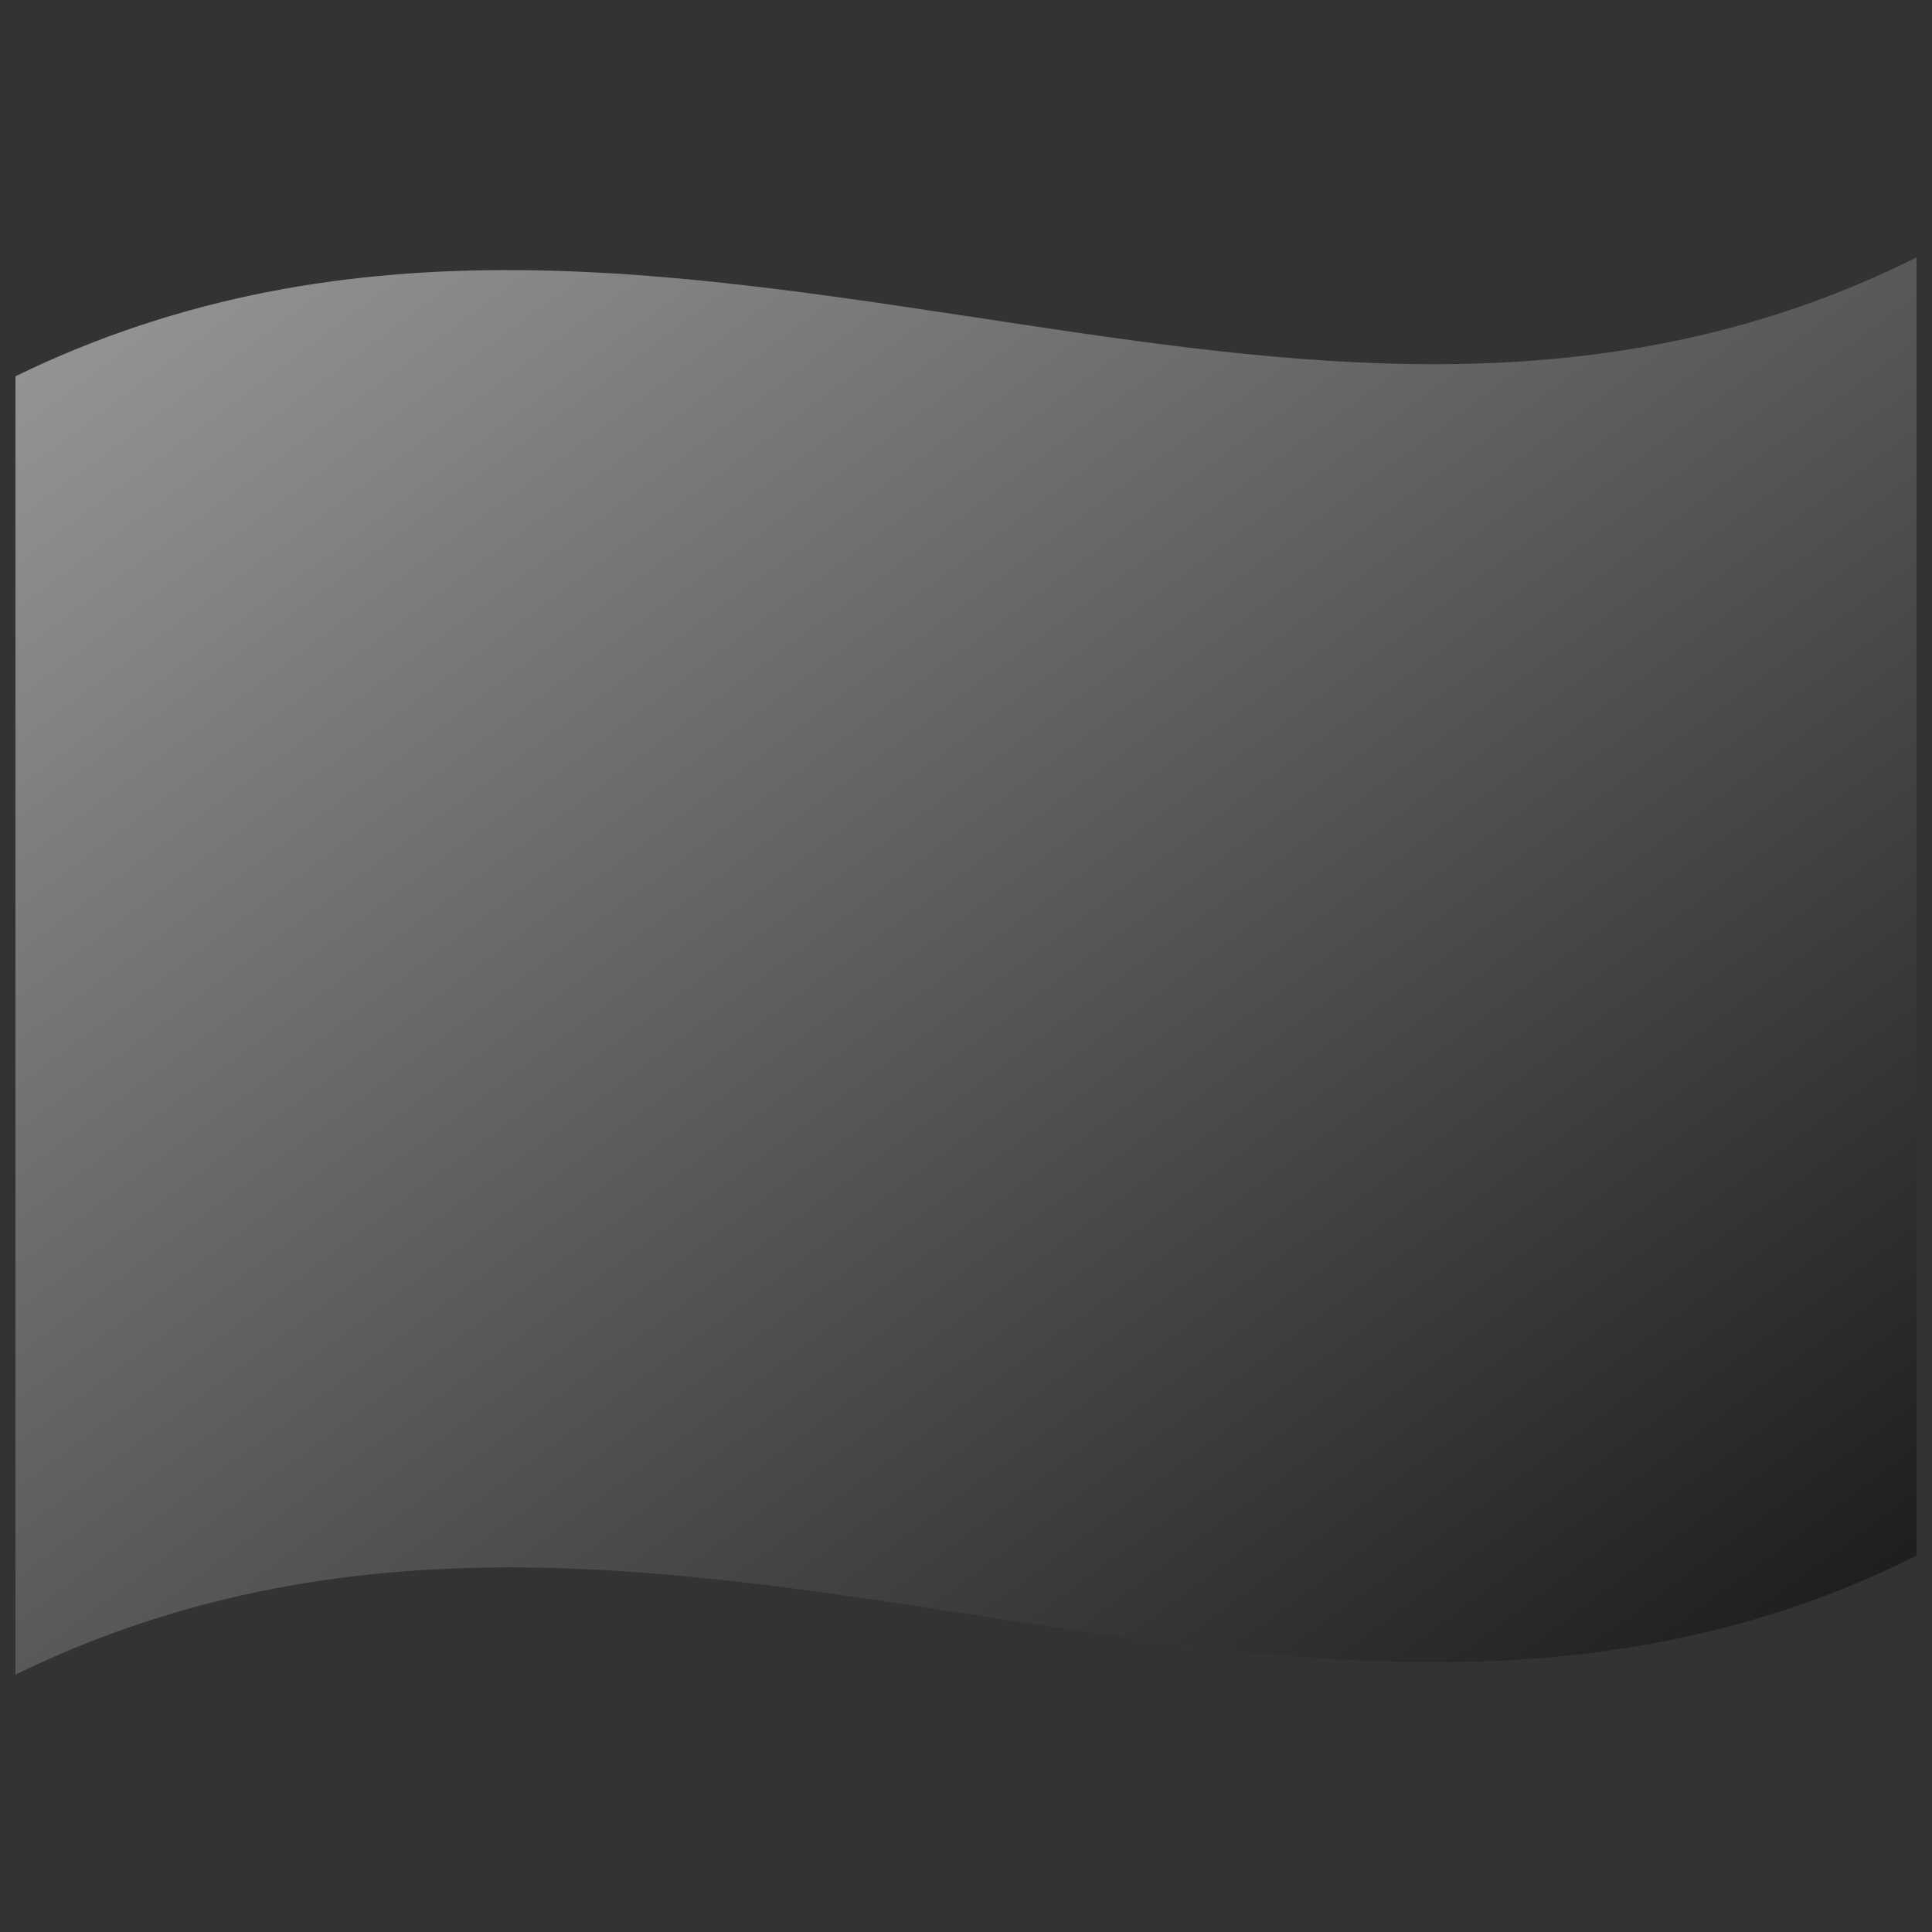 <svg xmlns="http://www.w3.org/2000/svg" version="1.1" viewBox="0 0 1000 1000">
  <rect x="0" y="0" width="1000" height="1000" fill="#333333" stroke="none"/>
  <defs>
    <linearGradient id="g1" x1="7.91" y1="133.34" x2="710.62" y2="1076.39" gradientUnits="userSpaceOnUse">
      <stop offset="0%" stop-color="white" stop-opacity="0.5"/>
      <stop offset="50%" stop-color="gray" stop-opacity="0.5"/>
      <stop offset="100%" stop-color="black" stop-opacity="0.5"/>
    </linearGradient>
  </defs>
  <path fill="url(#g1)" d="M8,194.75 C181.84,110.1 354.93,141.8 530.24,168.13 C682.26,190.95 836.78,210.72 992,133.25 L992,805.25 C667.42,967.25 342.06,704.13 8,866.75 L8,194.75"/>
</svg>
